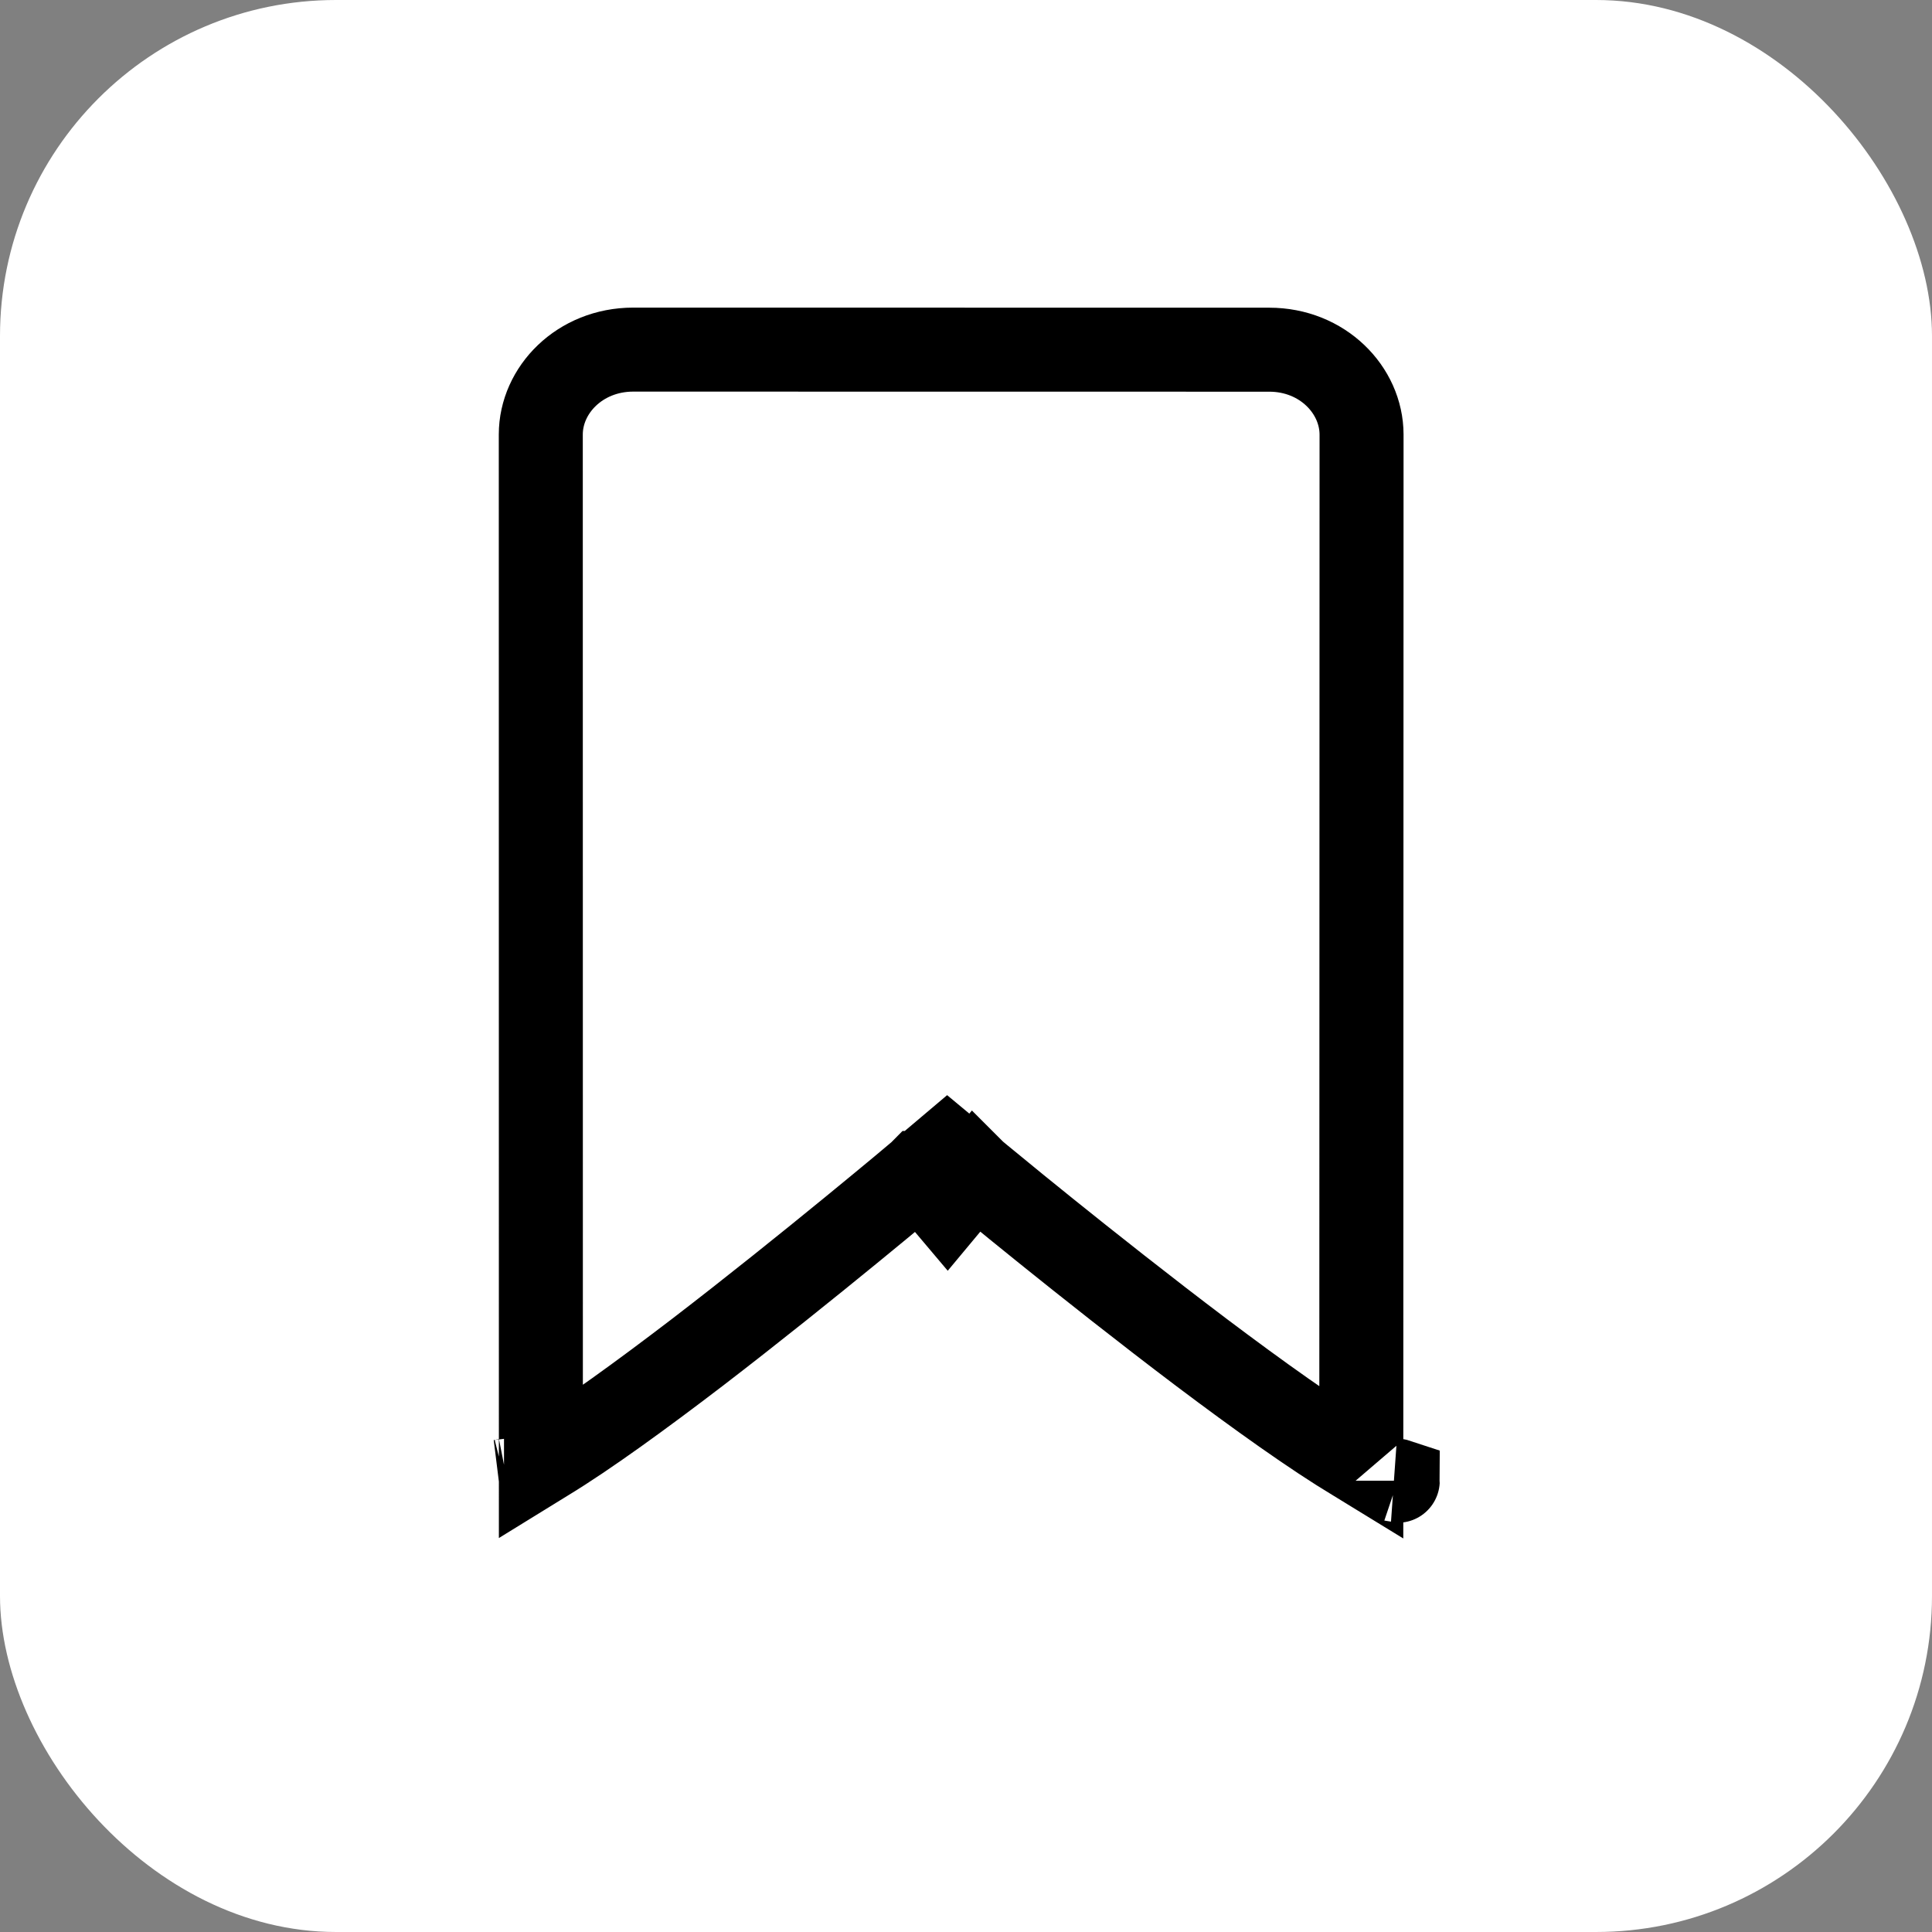 <svg width="23" height="23" viewBox="0 0 23 23" fill="none" xmlns="http://www.w3.org/2000/svg">
<rect x="0" y="0" width="23" height="23" fill="#808080" stroke="none"/>
<rect width="23" height="23" rx="4" fill="white"/>
<path d="M11.28 14.35L11.604 13.961L11.278 13.69L10.954 13.964L11.28 14.35ZM11.28 14.35L10.954 13.964L10.954 13.964L10.953 13.964L10.95 13.967L10.939 13.976L10.895 14.013C10.856 14.046 10.799 14.093 10.727 14.154C10.581 14.275 10.374 14.447 10.124 14.651C9.625 15.059 8.961 15.594 8.299 16.102C7.632 16.612 6.982 17.084 6.505 17.374C6.482 17.388 6.46 17.401 6.439 17.414L6.438 5.173C6.438 4.643 6.902 4.163 7.537 4.162C7.537 4.162 7.537 4.162 7.537 4.162L15.11 4.163L15.11 4.163C15.744 4.163 16.208 4.643 16.209 5.173C16.209 5.173 16.209 5.173 16.209 5.173L16.206 17.421C16.18 17.405 16.152 17.389 16.124 17.372C15.639 17.081 14.978 16.609 14.301 16.099C13.628 15.591 12.954 15.057 12.447 14.649C12.193 14.445 11.982 14.272 11.835 14.151C11.761 14.091 11.703 14.043 11.664 14.011L11.619 13.974L11.607 13.964L11.605 13.962L11.604 13.961L11.604 13.961L11.28 14.35ZM6 17.629C6 17.629 6.004 17.628 6.011 17.627C6.003 17.629 6 17.629 6 17.629ZM16.63 17.627C16.637 17.627 16.64 17.628 16.64 17.628C16.64 17.629 16.637 17.628 16.63 17.627Z" stroke="black"/>
</svg>
